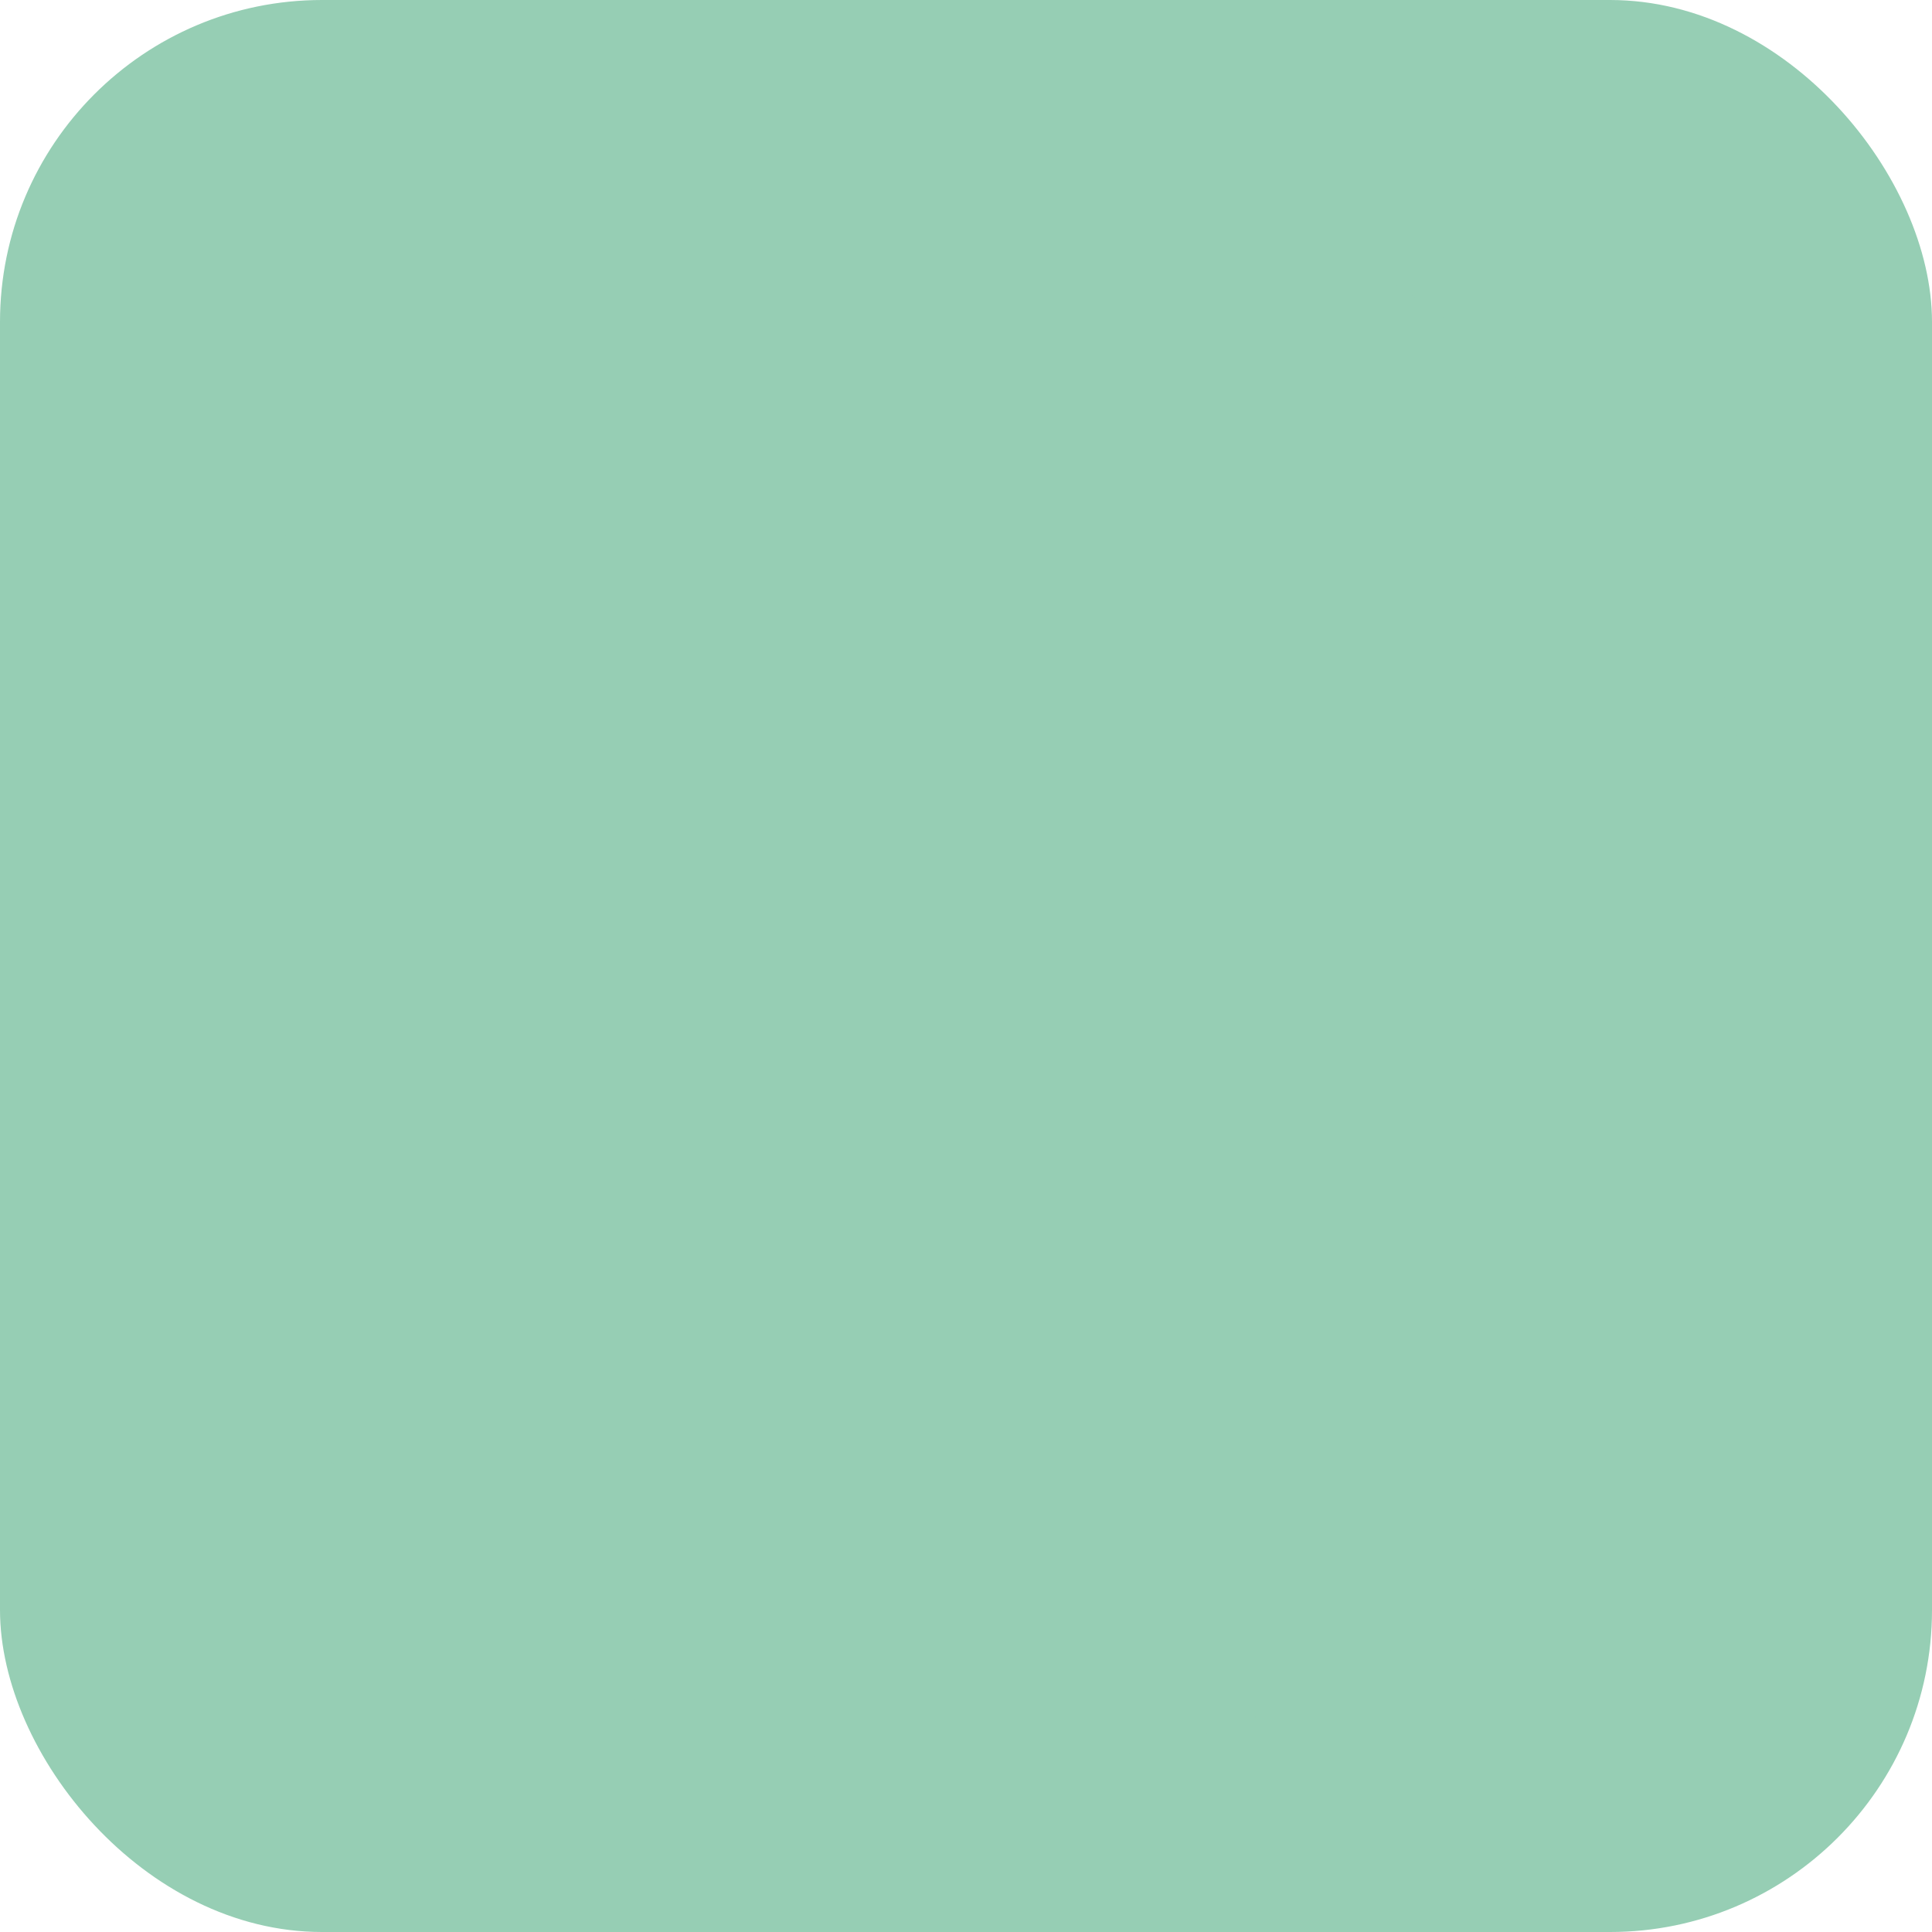 <svg width="48" height="48" viewBox="0 0 24 24" xmlns="http://www.w3.org/2000/svg">
  <rect width="24" height="24" rx="4" fill="#96ceb420"/>
  <path d="M12,2A10,10 0 0,0 2,12A10,10 0 0,0 12,22A10,10 0 0,0 22,12A10,10 0 0,0 12,2M17,13H13V17H11V13H7V11H11V7H13V11H17V13Z" fill="#96ceb4"/>
</svg>